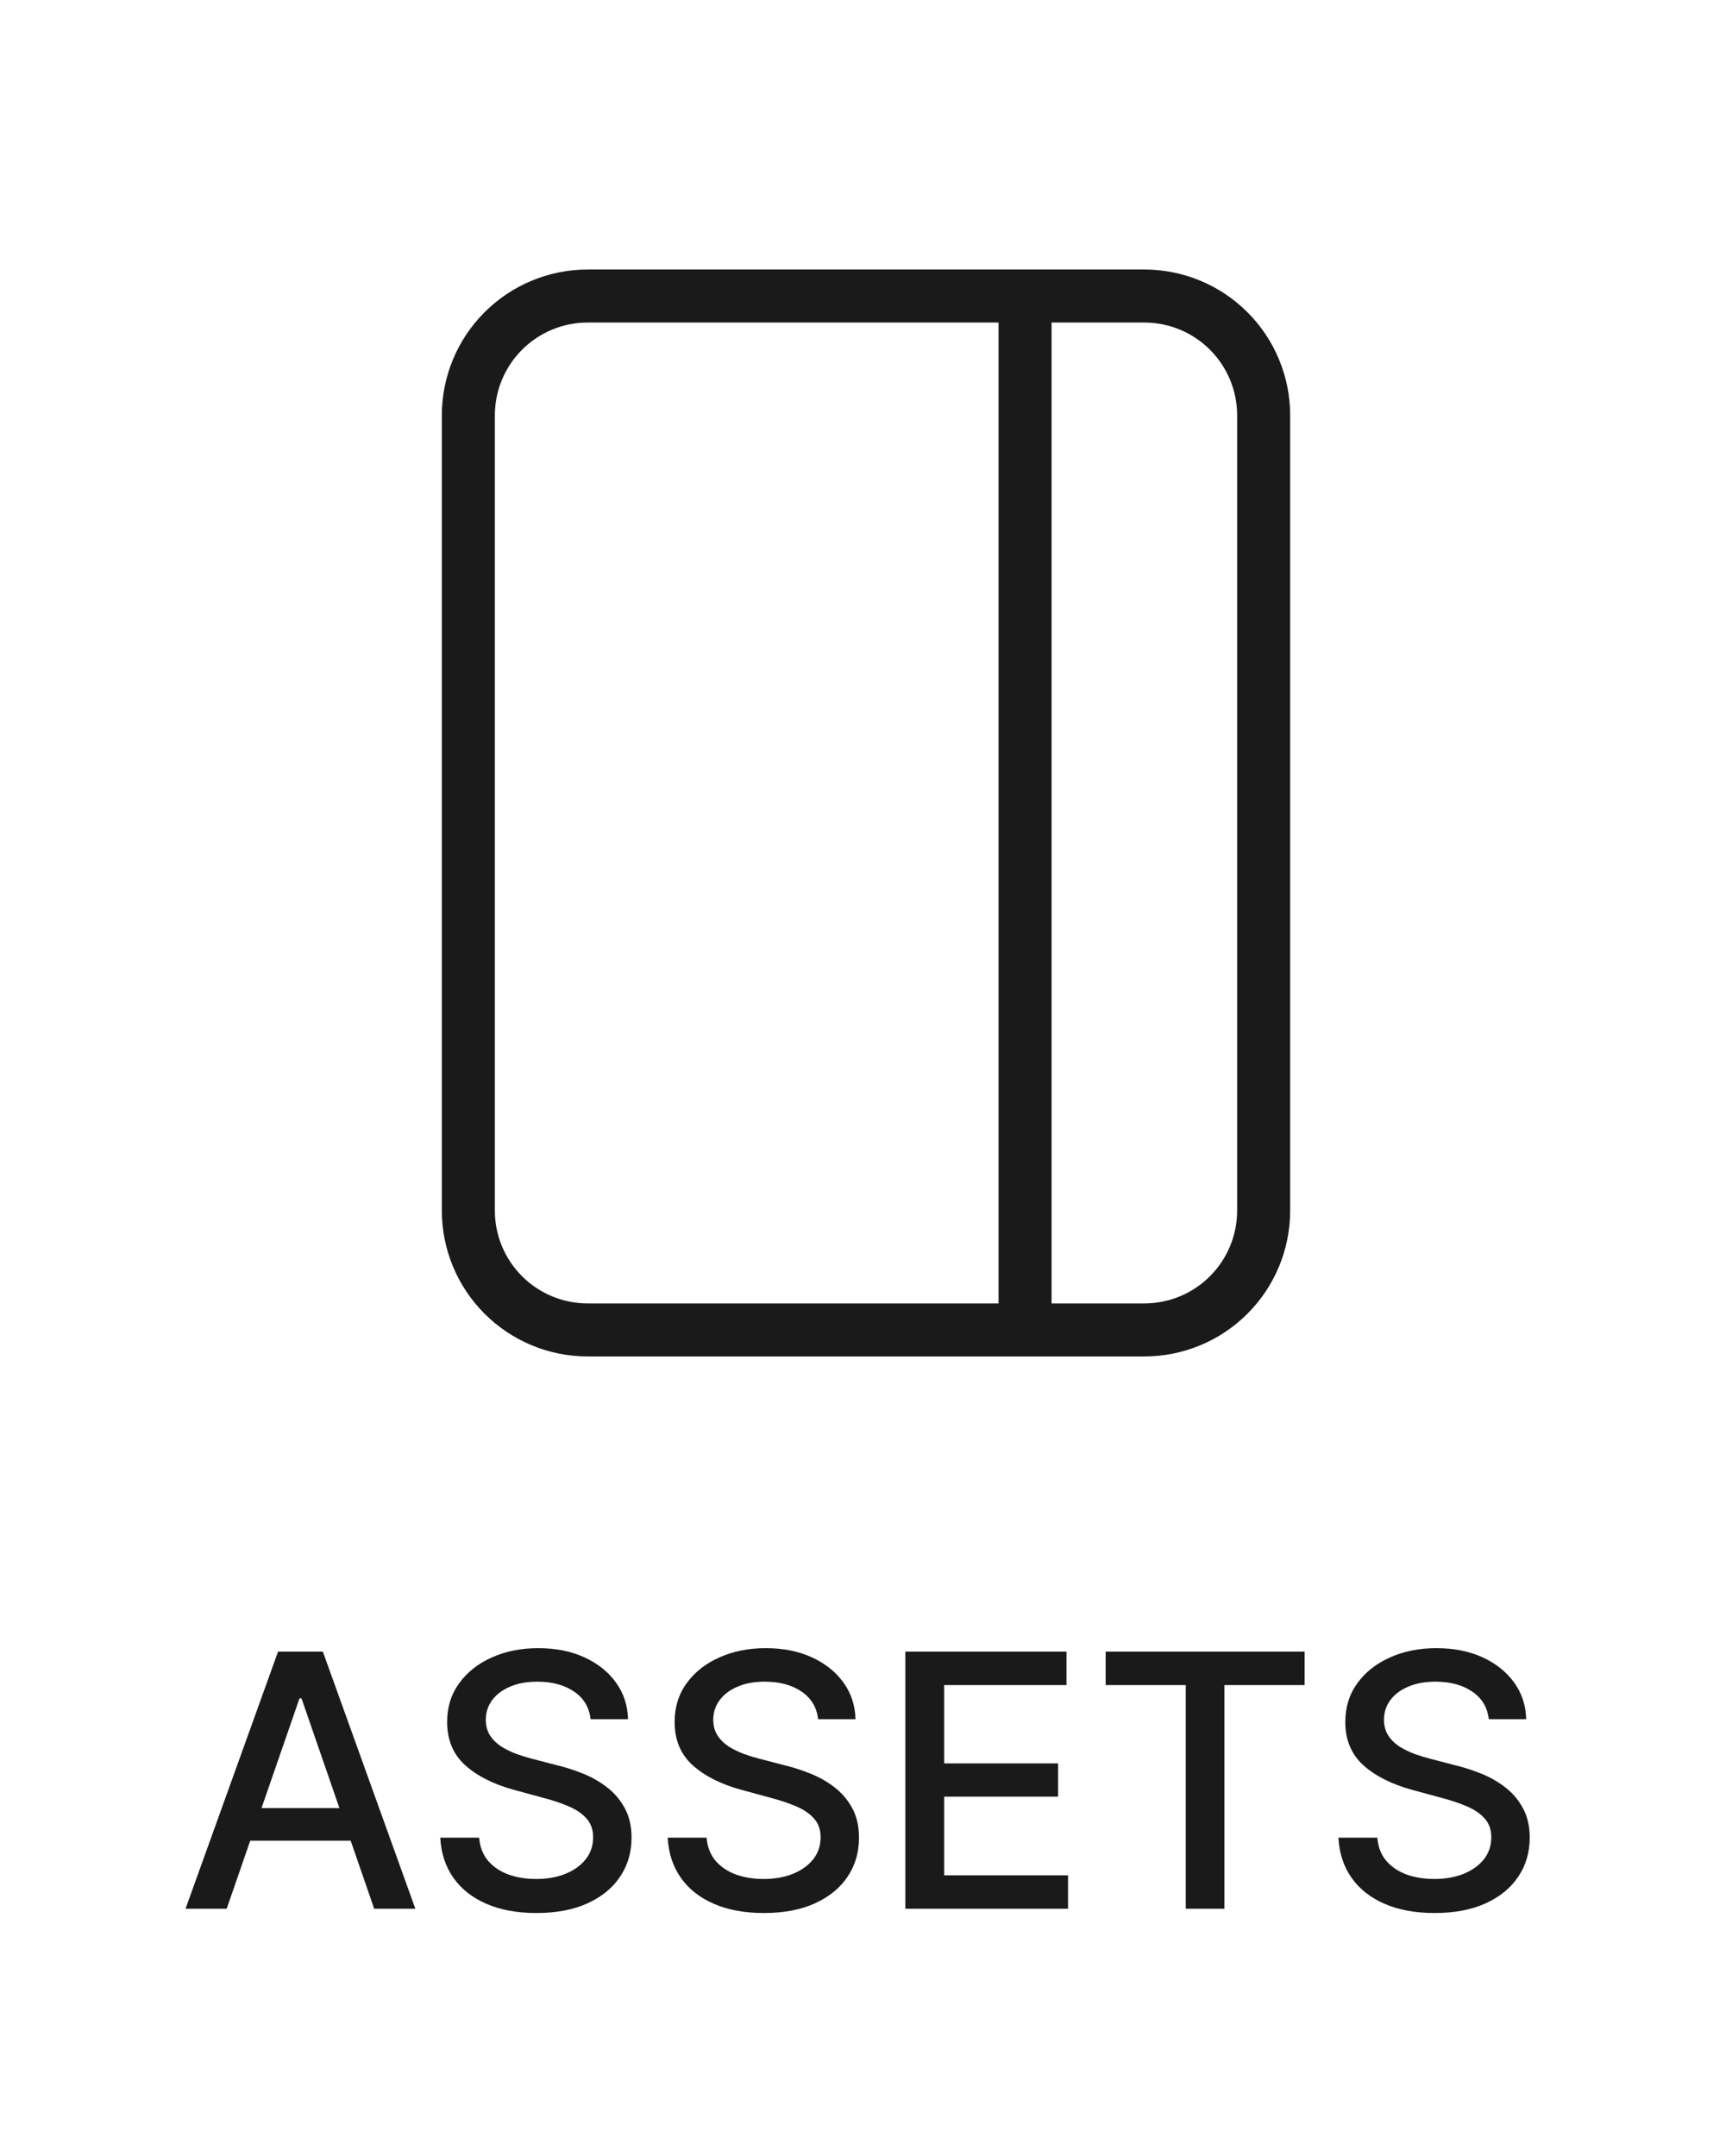 <svg width="49" height="61" viewBox="0 0 49 61" fill="none" xmlns="http://www.w3.org/2000/svg">
<path d="M32.375 8.375H16.625C15.73 8.375 14.871 8.731 14.239 9.364C13.606 9.996 13.25 10.855 13.25 11.75V34.25C13.25 35.145 13.606 36.004 14.239 36.636C14.871 37.269 15.73 37.625 16.625 37.625H32.375C33.27 37.625 34.129 37.269 34.761 36.636C35.394 36.004 35.75 35.145 35.75 34.25V11.75C35.75 10.855 35.394 9.996 34.761 9.364C34.129 8.731 33.27 8.375 32.375 8.375Z" stroke="#1A1A1A" stroke-width="1.5" stroke-linejoin="round"/>
<path d="M29 8.375V37.625" stroke="#1A1A1A" stroke-width="1.5" stroke-linejoin="round"/>
<path d="M6.413 54H5.249L7.866 46.727H9.134L11.751 54H10.586L8.53 48.048H8.473L6.413 54ZM6.609 51.152H10.387V52.075H6.609V51.152ZM16.709 48.638C16.671 48.302 16.515 48.041 16.24 47.856C15.966 47.669 15.62 47.576 15.203 47.576C14.905 47.576 14.647 47.623 14.429 47.718C14.211 47.81 14.042 47.938 13.921 48.102C13.803 48.263 13.744 48.446 13.744 48.652C13.744 48.825 13.784 48.974 13.864 49.099C13.947 49.225 14.055 49.33 14.188 49.416C14.323 49.498 14.467 49.568 14.621 49.625C14.775 49.679 14.923 49.724 15.065 49.76L15.775 49.945C16.007 50.001 16.245 50.078 16.489 50.175C16.733 50.273 16.959 50.4 17.167 50.559C17.375 50.718 17.544 50.914 17.671 51.148C17.802 51.383 17.867 51.663 17.867 51.99C17.867 52.402 17.76 52.768 17.547 53.087C17.336 53.407 17.03 53.659 16.627 53.844C16.227 54.028 15.743 54.121 15.175 54.121C14.63 54.121 14.159 54.034 13.761 53.861C13.364 53.689 13.053 53.444 12.828 53.126C12.603 52.807 12.478 52.428 12.455 51.99H13.556C13.577 52.253 13.662 52.472 13.811 52.647C13.963 52.82 14.156 52.949 14.39 53.034C14.627 53.117 14.886 53.158 15.168 53.158C15.478 53.158 15.754 53.11 15.995 53.013C16.239 52.913 16.431 52.776 16.57 52.601C16.71 52.423 16.78 52.216 16.78 51.979C16.78 51.764 16.718 51.588 16.595 51.45C16.475 51.313 16.31 51.199 16.102 51.109C15.896 51.019 15.663 50.94 15.402 50.871L14.543 50.637C13.96 50.478 13.499 50.245 13.158 49.938C12.819 49.63 12.65 49.222 12.65 48.716C12.65 48.297 12.764 47.931 12.991 47.619C13.218 47.306 13.526 47.063 13.914 46.891C14.303 46.715 14.741 46.628 15.228 46.628C15.721 46.628 16.155 46.714 16.531 46.887C16.91 47.06 17.209 47.298 17.426 47.601C17.644 47.901 17.758 48.247 17.767 48.638H16.709ZM23.145 48.638C23.107 48.302 22.95 48.041 22.676 47.856C22.401 47.669 22.055 47.576 21.639 47.576C21.341 47.576 21.082 47.623 20.865 47.718C20.647 47.81 20.478 47.938 20.357 48.102C20.238 48.263 20.179 48.446 20.179 48.652C20.179 48.825 20.22 48.974 20.3 49.099C20.383 49.225 20.491 49.33 20.623 49.416C20.758 49.498 20.903 49.568 21.056 49.625C21.21 49.679 21.358 49.724 21.5 49.76L22.211 49.945C22.443 50.001 22.68 50.078 22.924 50.175C23.168 50.273 23.394 50.4 23.603 50.559C23.811 50.718 23.979 50.914 24.107 51.148C24.237 51.383 24.302 51.663 24.302 51.99C24.302 52.402 24.196 52.768 23.983 53.087C23.772 53.407 23.465 53.659 23.063 53.844C22.663 54.028 22.179 54.121 21.61 54.121C21.066 54.121 20.595 54.034 20.197 53.861C19.799 53.689 19.488 53.444 19.263 53.126C19.038 52.807 18.914 52.428 18.89 51.99H19.991C20.012 52.253 20.098 52.472 20.247 52.647C20.398 52.82 20.591 52.949 20.826 53.034C21.062 53.117 21.322 53.158 21.603 53.158C21.913 53.158 22.189 53.11 22.431 53.013C22.675 52.913 22.866 52.776 23.006 52.601C23.146 52.423 23.216 52.216 23.216 51.979C23.216 51.764 23.154 51.588 23.031 51.45C22.91 51.313 22.746 51.199 22.537 51.109C22.331 51.019 22.098 50.94 21.838 50.871L20.978 50.637C20.396 50.478 19.934 50.245 19.593 49.938C19.255 49.63 19.086 49.222 19.086 48.716C19.086 48.297 19.199 47.931 19.427 47.619C19.654 47.306 19.962 47.063 20.35 46.891C20.738 46.715 21.176 46.628 21.664 46.628C22.156 46.628 22.591 46.714 22.967 46.887C23.346 47.06 23.644 47.298 23.862 47.601C24.08 47.901 24.193 48.247 24.203 48.638H23.145ZM25.613 54V46.727H30.173V47.672H26.711V49.888H29.935V50.829H26.711V53.055H30.216V54H25.613ZM31.28 47.672V46.727H36.909V47.672H34.64V54H33.546V47.672H31.28ZM42.119 48.638C42.081 48.302 41.925 48.041 41.65 47.856C41.376 47.669 41.03 47.576 40.614 47.576C40.315 47.576 40.057 47.623 39.839 47.718C39.621 47.81 39.452 47.938 39.331 48.102C39.213 48.263 39.154 48.446 39.154 48.652C39.154 48.825 39.194 48.974 39.275 49.099C39.358 49.225 39.465 49.33 39.598 49.416C39.733 49.498 39.877 49.568 40.031 49.625C40.185 49.679 40.333 49.724 40.475 49.76L41.185 49.945C41.417 50.001 41.655 50.078 41.899 50.175C42.143 50.273 42.369 50.4 42.577 50.559C42.786 50.718 42.954 50.914 43.081 51.148C43.212 51.383 43.277 51.663 43.277 51.99C43.277 52.402 43.17 52.768 42.957 53.087C42.746 53.407 42.44 53.659 42.038 53.844C41.637 54.028 41.153 54.121 40.585 54.121C40.041 54.121 39.569 54.034 39.172 53.861C38.774 53.689 38.463 53.444 38.238 53.126C38.013 52.807 37.889 52.428 37.865 51.99H38.966C38.987 52.253 39.072 52.472 39.221 52.647C39.373 52.82 39.566 52.949 39.8 53.034C40.037 53.117 40.296 53.158 40.578 53.158C40.888 53.158 41.164 53.11 41.405 53.013C41.649 52.913 41.841 52.776 41.981 52.601C42.12 52.423 42.19 52.216 42.19 51.979C42.19 51.764 42.129 51.588 42.005 51.45C41.885 51.313 41.72 51.199 41.512 51.109C41.306 51.019 41.073 50.94 40.812 50.871L39.953 50.637C39.371 50.478 38.909 50.245 38.568 49.938C38.23 49.63 38.06 49.222 38.06 48.716C38.06 48.297 38.174 47.931 38.401 47.619C38.628 47.306 38.936 47.063 39.324 46.891C39.713 46.715 40.151 46.628 40.638 46.628C41.131 46.628 41.565 46.714 41.942 46.887C42.32 47.06 42.619 47.298 42.837 47.601C43.054 47.901 43.168 48.247 43.177 48.638H42.119Z" fill="#1A1A1A"/>
</svg>
